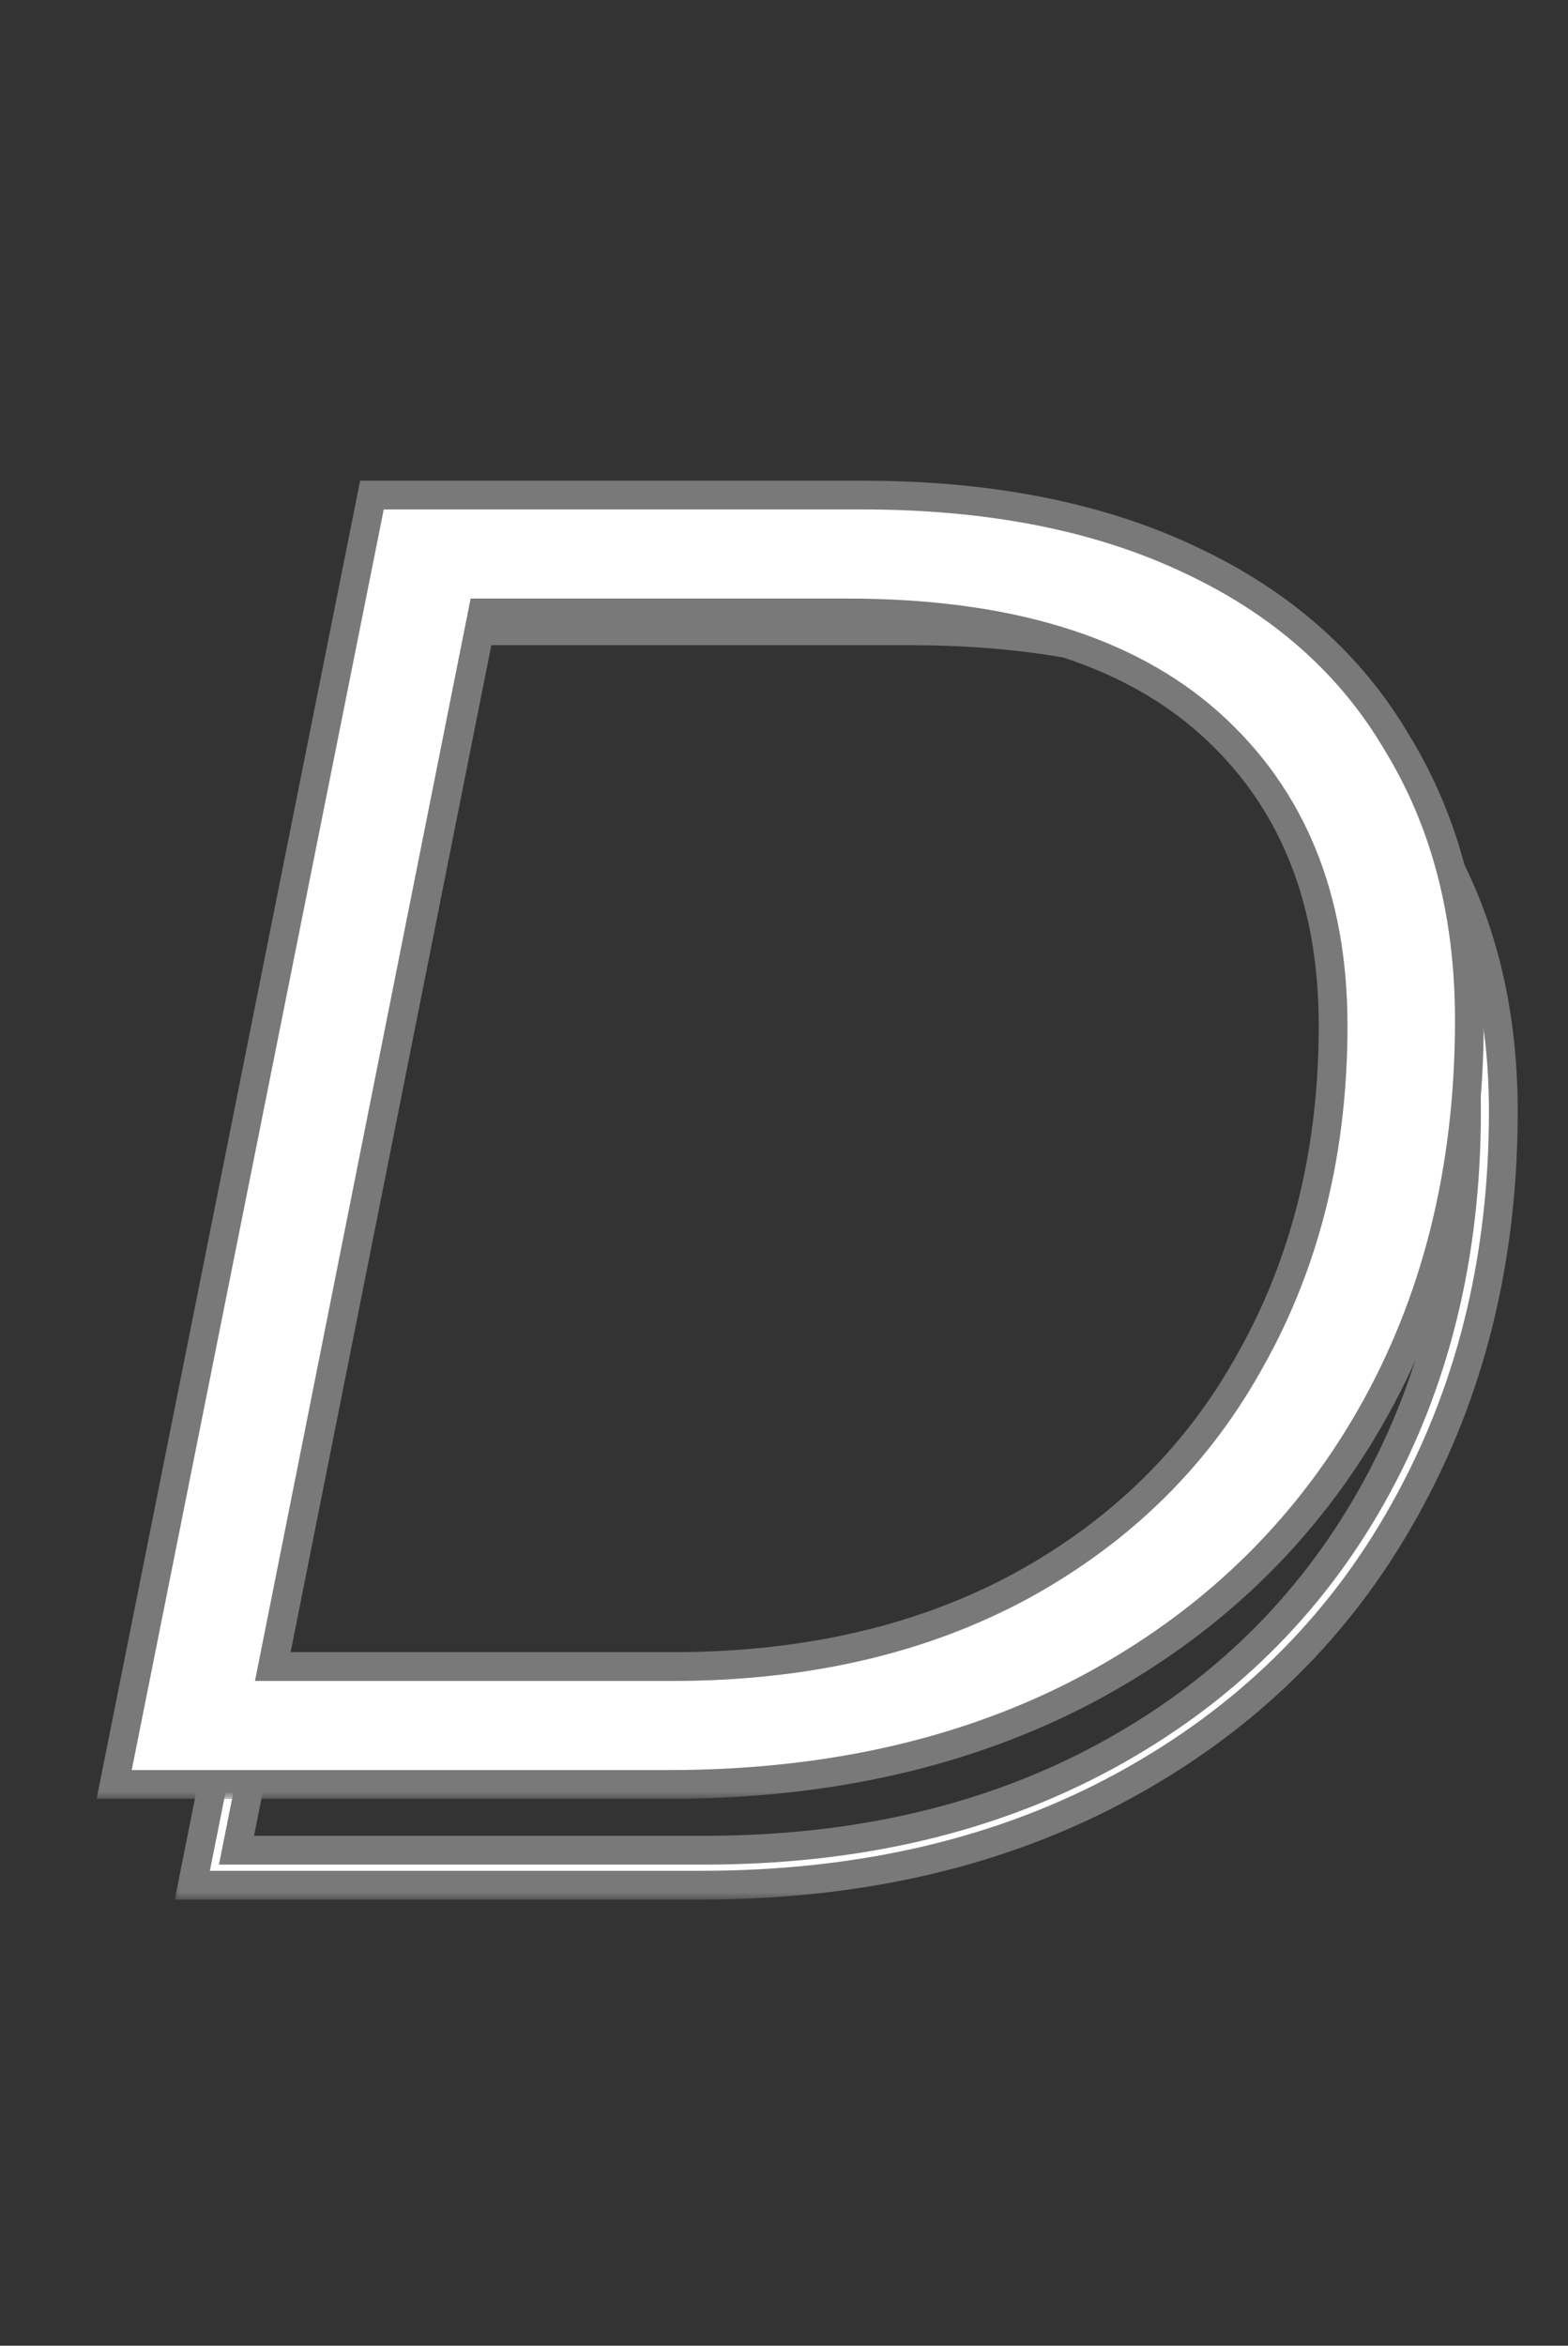 <svg width="109" height="163" viewBox="0 0 109 163" fill="none" xmlns="http://www.w3.org/2000/svg">
<rect x="0" y="0" width="109" height="163" fill="#333333" stroke="none"/>
<mask id="path-1-outside-1_339_7" maskUnits="userSpaceOnUse" x="12" y="40" width="94" height="92" fill="black">
<rect fill="white" x="12" y="40" width="94" height="92"/>
<path d="M31.288 41.4H63.416C72.205 41.4 79.672 42.893 85.816 45.88C91.96 48.867 96.611 53.048 99.768 58.424C102.925 63.8 104.504 70.072 104.504 77.24C104.504 87.565 102.2 96.824 97.592 105.016C93.069 113.123 86.584 119.48 78.136 124.088C69.688 128.696 59.875 131 48.696 131H13.368L31.288 41.4ZM48.952 128.568C59.533 128.568 68.835 126.392 76.856 122.04C84.877 117.688 91.064 111.629 95.416 103.864C99.768 96.099 101.944 87.224 101.944 77.24C101.944 66.915 98.616 58.765 91.96 52.792C85.389 46.819 75.789 43.832 63.16 43.832H33.336L16.44 128.568H48.952Z"/>
</mask>
<path d="M31.288 41.4H63.416C72.205 41.4 79.672 42.893 85.816 45.88C91.96 48.867 96.611 53.048 99.768 58.424C102.925 63.8 104.504 70.072 104.504 77.24C104.504 87.565 102.2 96.824 97.592 105.016C93.069 113.123 86.584 119.48 78.136 124.088C69.688 128.696 59.875 131 48.696 131H13.368L31.288 41.4ZM48.952 128.568C59.533 128.568 68.835 126.392 76.856 122.04C84.877 117.688 91.064 111.629 95.416 103.864C99.768 96.099 101.944 87.224 101.944 77.24C101.944 66.915 98.616 58.765 91.96 52.792C85.389 46.819 75.789 43.832 63.16 43.832H33.336L16.44 128.568H48.952Z" fill="white"/>
<path d="M31.288 41.4V40.4H30.468L30.307 41.204L31.288 41.4ZM85.816 45.88L85.379 46.779L85.379 46.779L85.816 45.88ZM97.592 105.016L96.72 104.526L96.719 104.529L97.592 105.016ZM78.136 124.088L77.657 123.21L77.657 123.21L78.136 124.088ZM13.368 131L12.387 130.804L12.148 132H13.368V131ZM76.856 122.04L77.333 122.919L77.333 122.919L76.856 122.04ZM95.416 103.864L96.288 104.353L96.288 104.353L95.416 103.864ZM91.96 52.792L91.287 53.532L91.292 53.536L91.96 52.792ZM33.336 43.832V42.832H32.516L32.355 43.636L33.336 43.832ZM16.44 128.568L15.459 128.372L15.221 129.568H16.44V128.568ZM31.288 42.4H63.416V40.4H31.288V42.4ZM63.416 42.4C72.096 42.4 79.404 43.875 85.379 46.779L86.253 44.981C79.94 41.912 72.315 40.4 63.416 40.4V42.4ZM85.379 46.779C91.363 49.688 95.858 53.741 98.906 58.93L100.63 57.918C97.364 52.355 92.557 48.045 86.253 44.981L85.379 46.779ZM98.906 58.93C101.96 64.131 103.504 70.223 103.504 77.24H105.504C105.504 69.921 103.891 63.469 100.63 57.918L98.906 58.93ZM103.504 77.24C103.504 87.411 101.236 96.498 96.72 104.526L98.464 105.506C103.164 97.15 105.504 87.72 105.504 77.24H103.504ZM96.719 104.529C92.291 112.464 85.946 118.689 77.657 123.21L78.615 124.966C87.222 120.271 93.847 113.781 98.465 105.503L96.719 104.529ZM77.657 123.21C69.378 127.726 59.735 130 48.696 130V132C60.015 132 69.998 129.666 78.615 124.966L77.657 123.21ZM48.696 130H13.368V132H48.696V130ZM14.349 131.196L32.269 41.596L30.307 41.204L12.387 130.804L14.349 131.196ZM48.952 129.568C59.673 129.568 69.143 127.362 77.333 122.919L76.379 121.161C68.526 125.422 59.394 127.568 48.952 127.568V129.568ZM77.333 122.919C85.516 118.479 91.842 112.287 96.288 104.353L94.544 103.375C90.286 110.971 84.239 116.897 76.379 121.161L77.333 122.919ZM96.288 104.353C100.734 96.421 102.944 87.374 102.944 77.24H100.944C100.944 87.074 98.802 95.777 94.544 103.375L96.288 104.353ZM102.944 77.24C102.944 66.679 99.529 58.241 92.628 52.048L91.292 53.536C97.703 59.29 100.944 67.15 100.944 77.24H102.944ZM92.633 52.052C85.813 45.852 75.934 42.832 63.16 42.832V44.832C75.645 44.832 84.966 47.785 91.287 53.532L92.633 52.052ZM63.16 42.832H33.336V44.832H63.16V42.832ZM32.355 43.636L15.459 128.372L17.421 128.764L34.317 44.028L32.355 43.636ZM16.44 129.568H48.952V127.568H16.44V129.568Z" fill="#797979" mask="url(#path-1-outside-1_339_7)"/>
<mask id="path-3-outside-2_339_7" maskUnits="userSpaceOnUse" x="6" y="33" width="98" height="92" fill="black">
<rect fill="white" x="6" y="33" width="98" height="92"/>
<path d="M25.856 34.4H59.904C68.779 34.4 76.373 35.893 82.688 38.88C89.088 41.867 93.909 46.133 97.152 51.68C100.48 57.141 102.144 63.541 102.144 70.88C102.144 81.291 99.84 90.507 95.232 98.528C90.624 106.549 84.096 112.821 75.648 117.344C67.285 121.781 57.557 124 46.464 124H7.936L25.856 34.4ZM46.72 115.808C56.021 115.808 64.128 113.931 71.04 110.176C78.037 106.336 83.371 101.045 87.04 94.304C90.795 87.563 92.672 79.883 92.672 71.264C92.672 62.389 89.813 55.392 84.096 50.272C78.379 45.152 69.973 42.592 58.88 42.592H33.536L18.944 115.808H46.72Z"/>
</mask>
<path d="M25.856 34.4H59.904C68.779 34.4 76.373 35.893 82.688 38.88C89.088 41.867 93.909 46.133 97.152 51.68C100.48 57.141 102.144 63.541 102.144 70.88C102.144 81.291 99.84 90.507 95.232 98.528C90.624 106.549 84.096 112.821 75.648 117.344C67.285 121.781 57.557 124 46.464 124H7.936L25.856 34.4ZM46.72 115.808C56.021 115.808 64.128 113.931 71.04 110.176C78.037 106.336 83.371 101.045 87.04 94.304C90.795 87.563 92.672 79.883 92.672 71.264C92.672 62.389 89.813 55.392 84.096 50.272C78.379 45.152 69.973 42.592 58.88 42.592H33.536L18.944 115.808H46.72Z" fill="white"/>
<path d="M25.856 34.4V33.4H25.036L24.875 34.204L25.856 34.4ZM82.688 38.88L82.26 39.784L82.265 39.786L82.688 38.88ZM97.152 51.68L96.289 52.185L96.293 52.193L96.298 52.2L97.152 51.68ZM95.232 98.528L94.365 98.03L94.365 98.03L95.232 98.528ZM75.648 117.344L76.117 118.227L76.12 118.226L75.648 117.344ZM7.936 124L6.955 123.804L6.716 125H7.936V124ZM71.04 110.176L71.517 111.055L71.521 111.053L71.04 110.176ZM87.04 94.304L86.166 93.817L86.162 93.826L87.04 94.304ZM84.096 50.272L83.429 51.017L83.429 51.017L84.096 50.272ZM33.536 42.592V41.592H32.716L32.555 42.397L33.536 42.592ZM18.944 115.808L17.963 115.613L17.725 116.808H18.944V115.808ZM25.856 35.4H59.904V33.4H25.856V35.4ZM59.904 35.4C68.669 35.4 76.111 36.875 82.26 39.784L83.116 37.976C76.636 34.911 68.888 33.4 59.904 33.4V35.4ZM82.265 39.786C88.5 42.696 93.159 46.831 96.289 52.185L98.015 51.175C94.66 45.436 89.676 41.038 83.111 37.974L82.265 39.786ZM96.298 52.2C99.517 57.483 101.144 63.697 101.144 70.88H103.144C103.144 63.385 101.443 56.8 98.006 51.16L96.298 52.2ZM101.144 70.88C101.144 81.138 98.875 90.178 94.365 98.03L96.099 99.026C100.805 90.835 103.144 81.443 103.144 70.88H101.144ZM94.365 98.03C89.854 105.883 83.465 112.025 75.176 116.462L76.12 118.226C84.727 113.618 91.394 107.216 96.099 99.026L94.365 98.03ZM75.179 116.461C66.984 120.809 57.422 123 46.464 123V125C57.693 125 67.587 122.753 76.117 118.227L75.179 116.461ZM46.464 123H7.936V125H46.464V123ZM8.917 124.196L26.837 34.596L24.875 34.204L6.955 123.804L8.917 124.196ZM46.72 116.808C56.158 116.808 64.434 114.902 71.517 111.055L70.563 109.297C63.822 112.959 55.885 114.808 46.72 114.808V116.808ZM71.521 111.053C78.679 107.124 84.154 101.698 87.918 94.782L86.162 93.826C82.588 100.392 77.395 105.548 70.559 109.299L71.521 111.053ZM87.914 94.791C91.76 87.884 93.672 80.033 93.672 71.264H91.672C91.672 79.733 89.829 87.242 86.166 93.817L87.914 94.791ZM93.672 71.264C93.672 62.154 90.726 54.867 84.763 49.527L83.429 51.017C88.9 55.917 91.672 62.625 91.672 71.264H93.672ZM84.763 49.527C78.795 44.183 70.111 41.592 58.88 41.592V43.592C69.835 43.592 77.962 46.121 83.429 51.017L84.763 49.527ZM58.88 41.592H33.536V43.592H58.88V41.592ZM32.555 42.397L17.963 115.613L19.925 116.003L34.517 42.788L32.555 42.397ZM18.944 116.808H46.72V114.808H18.944V116.808Z" fill="#797979" mask="url(#path-3-outside-2_339_7)"/>
</svg>


